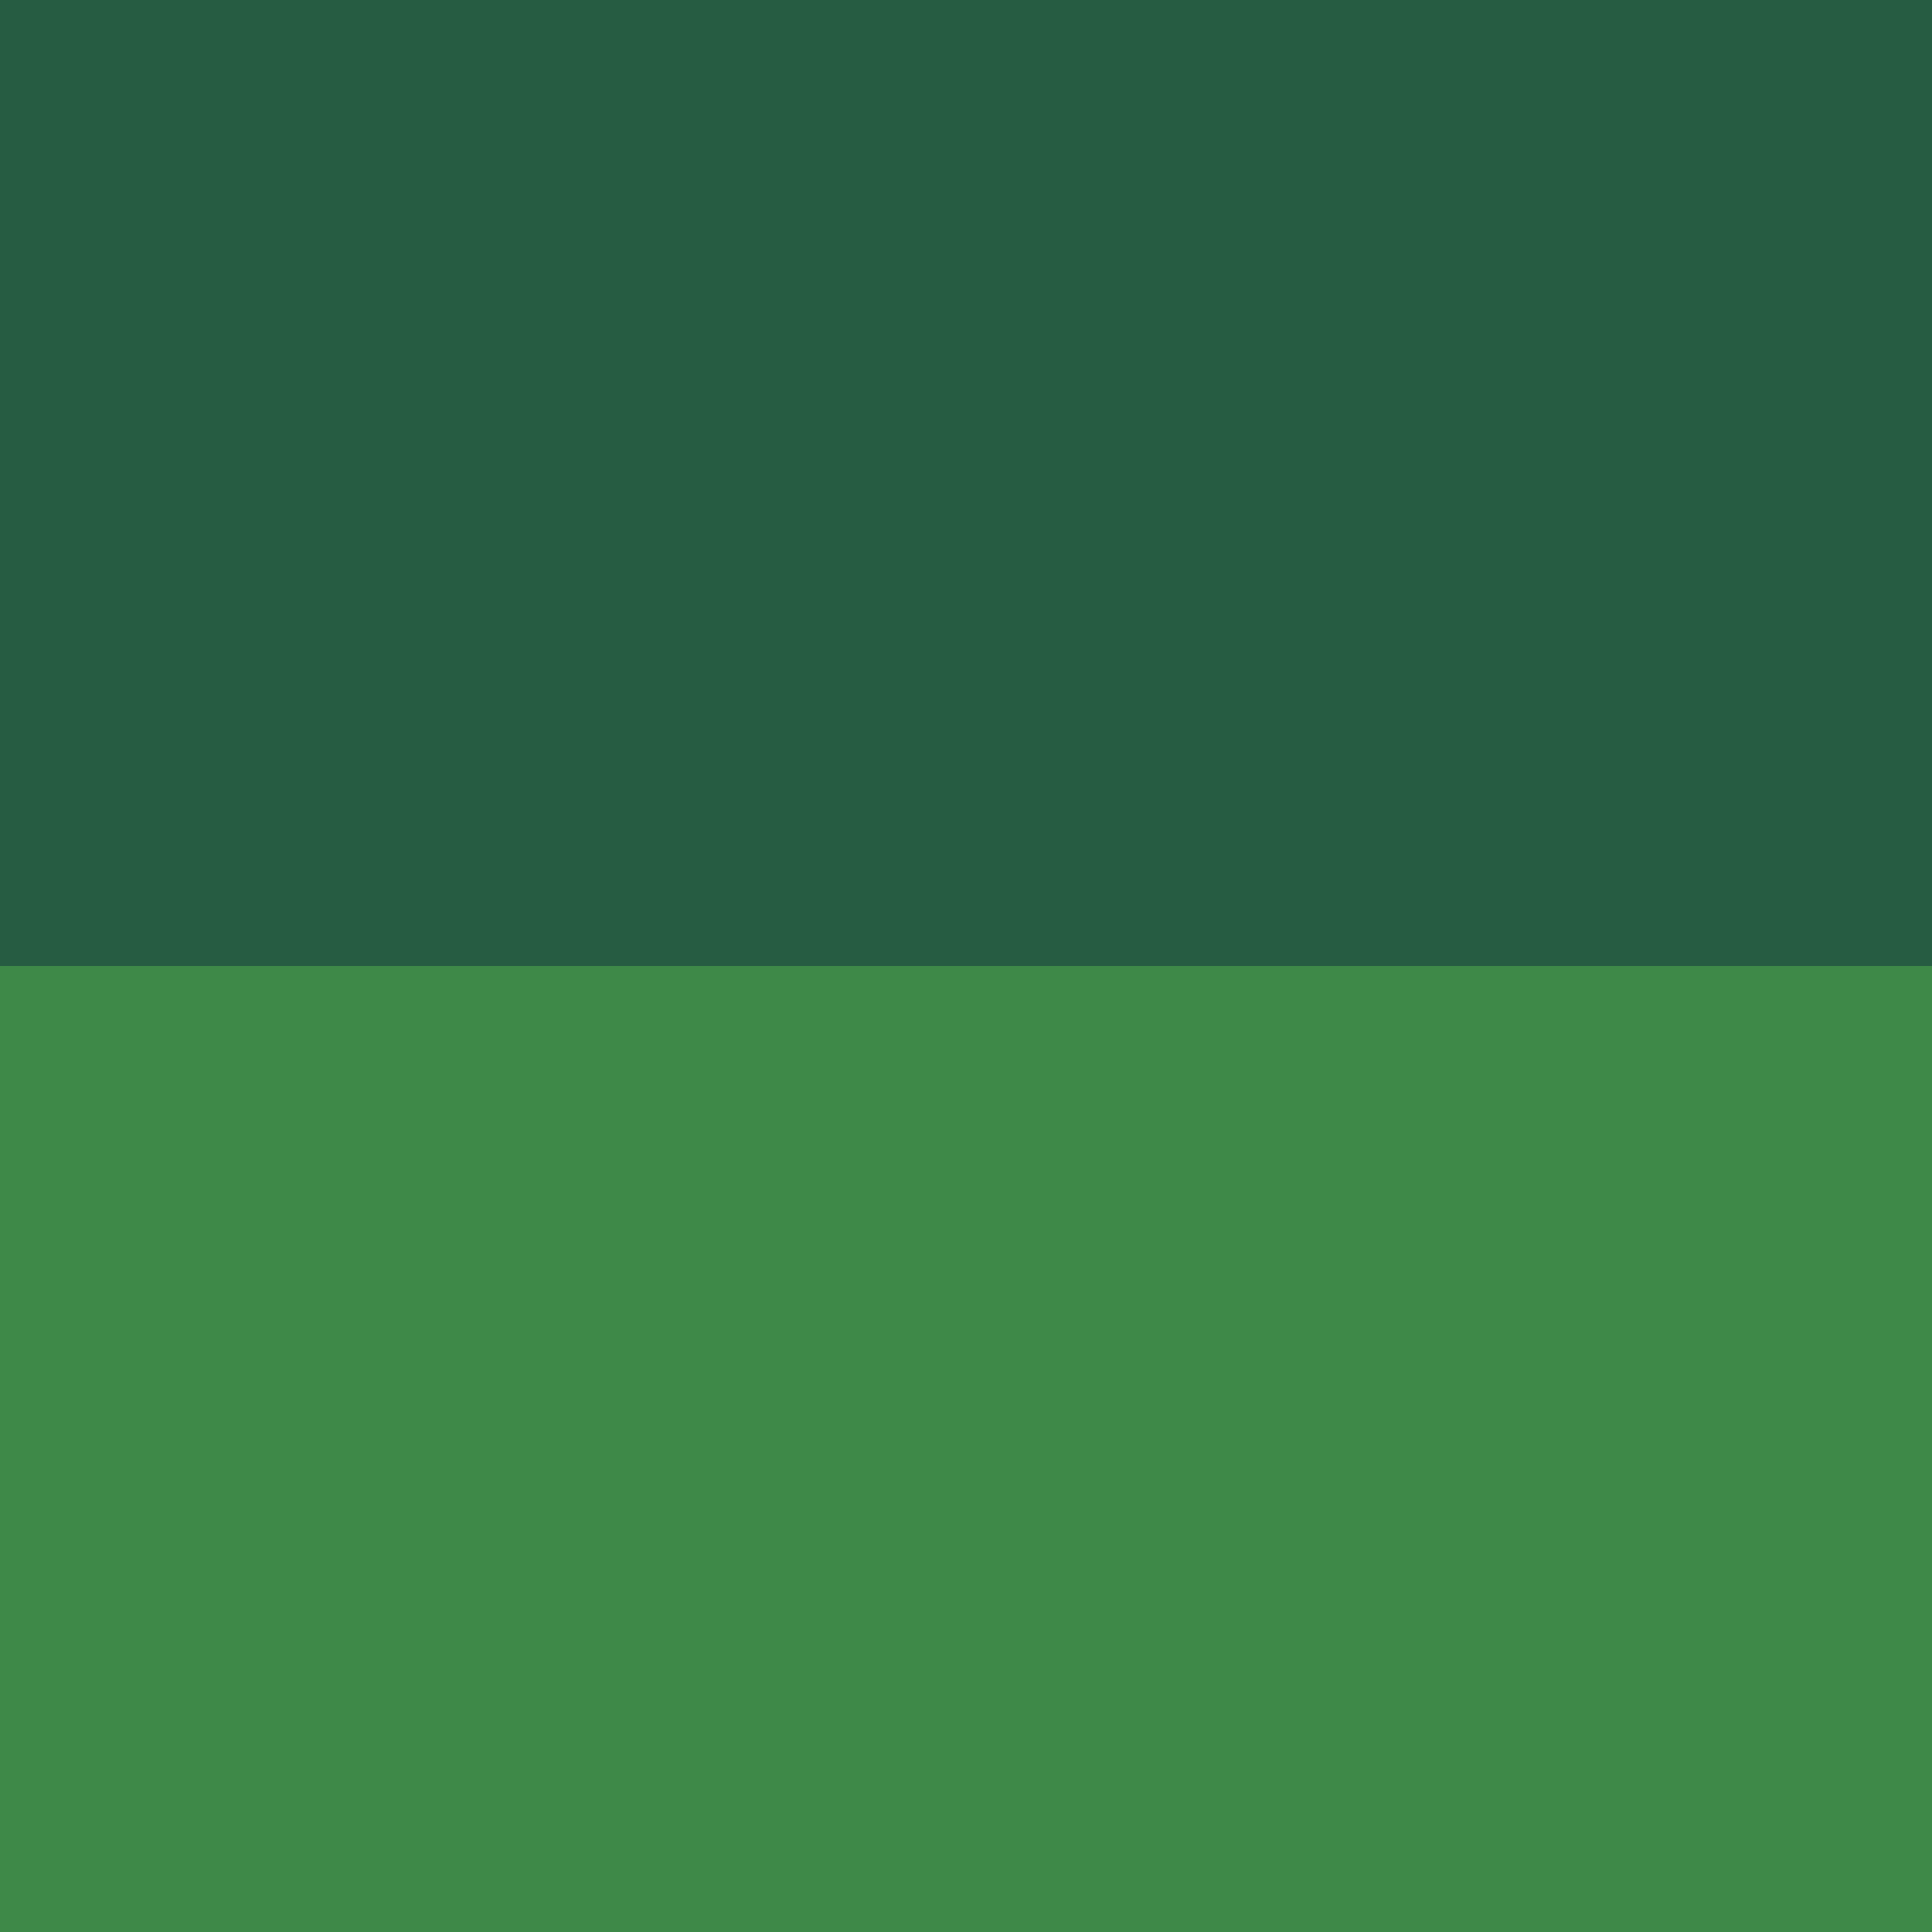 <?xml version="1.0" encoding="UTF-8" standalone="no"?>
<svg
   width="500"
   height="500"
   version="1.1"
   id="svg6"
   sodipodi:docname="background.svg"
   inkscape:version="1.4 (86a8ad7, 2024-10-11)"
   xmlns:inkscape="http://www.inkscape.org/namespaces/inkscape"
   xmlns:sodipodi="http://sodipodi.sourceforge.net/DTD/sodipodi-0.dtd"
   xmlns="http://www.w3.org/2000/svg"
   xmlns:svg="http://www.w3.org/2000/svg">
  <defs
     id="defs6" />
  <sodipodi:namedview
     id="namedview6"
     pagecolor="#505050"
     bordercolor="#ffffff"
     borderopacity="1"
     inkscape:showpageshadow="0"
     inkscape:pageopacity="0"
     inkscape:pagecheckerboard="1"
     inkscape:deskcolor="#d1d1d1"
     inkscape:zoom="1.1241893"
     inkscape:cx="314.44882"
     inkscape:cy="222.38248"
     inkscape:window-width="1920"
     inkscape:window-height="1009"
     inkscape:window-x="-8"
     inkscape:window-y="-8"
     inkscape:window-maximized="1"
     inkscape:current-layer="svg6" />
  <rect
     style="font-variation-settings:normal;opacity:1;vector-effect:none;fill:#3e8948;fill-opacity:1;fill-rule:evenodd;stroke:none;stroke-width:26.637;stroke-linecap:round;stroke-linejoin:round;stroke-miterlimit:4;stroke-dasharray:none;stroke-dashoffset:0;stroke-opacity:1;-inkscape-stroke:none;paint-order:normal;stop-color:#000000;stop-opacity:1"
     id="rect1"
     width="500"
     height="500"
     x="0"
     y="0" />
  <rect
     style="font-variation-settings:normal;opacity:1;vector-effect:none;fill:#265c42;fill-opacity:1;fill-rule:evenodd;stroke:none;stroke-width:18.835;stroke-linecap:round;stroke-linejoin:round;stroke-miterlimit:4;stroke-dasharray:none;stroke-dashoffset:0;stroke-opacity:1;-inkscape-stroke:none;paint-order:normal;stop-color:#000000;stop-opacity:1"
     id="rect2"
     width="500"
     height="250"
     x="0"
     y="0" />
</svg>
